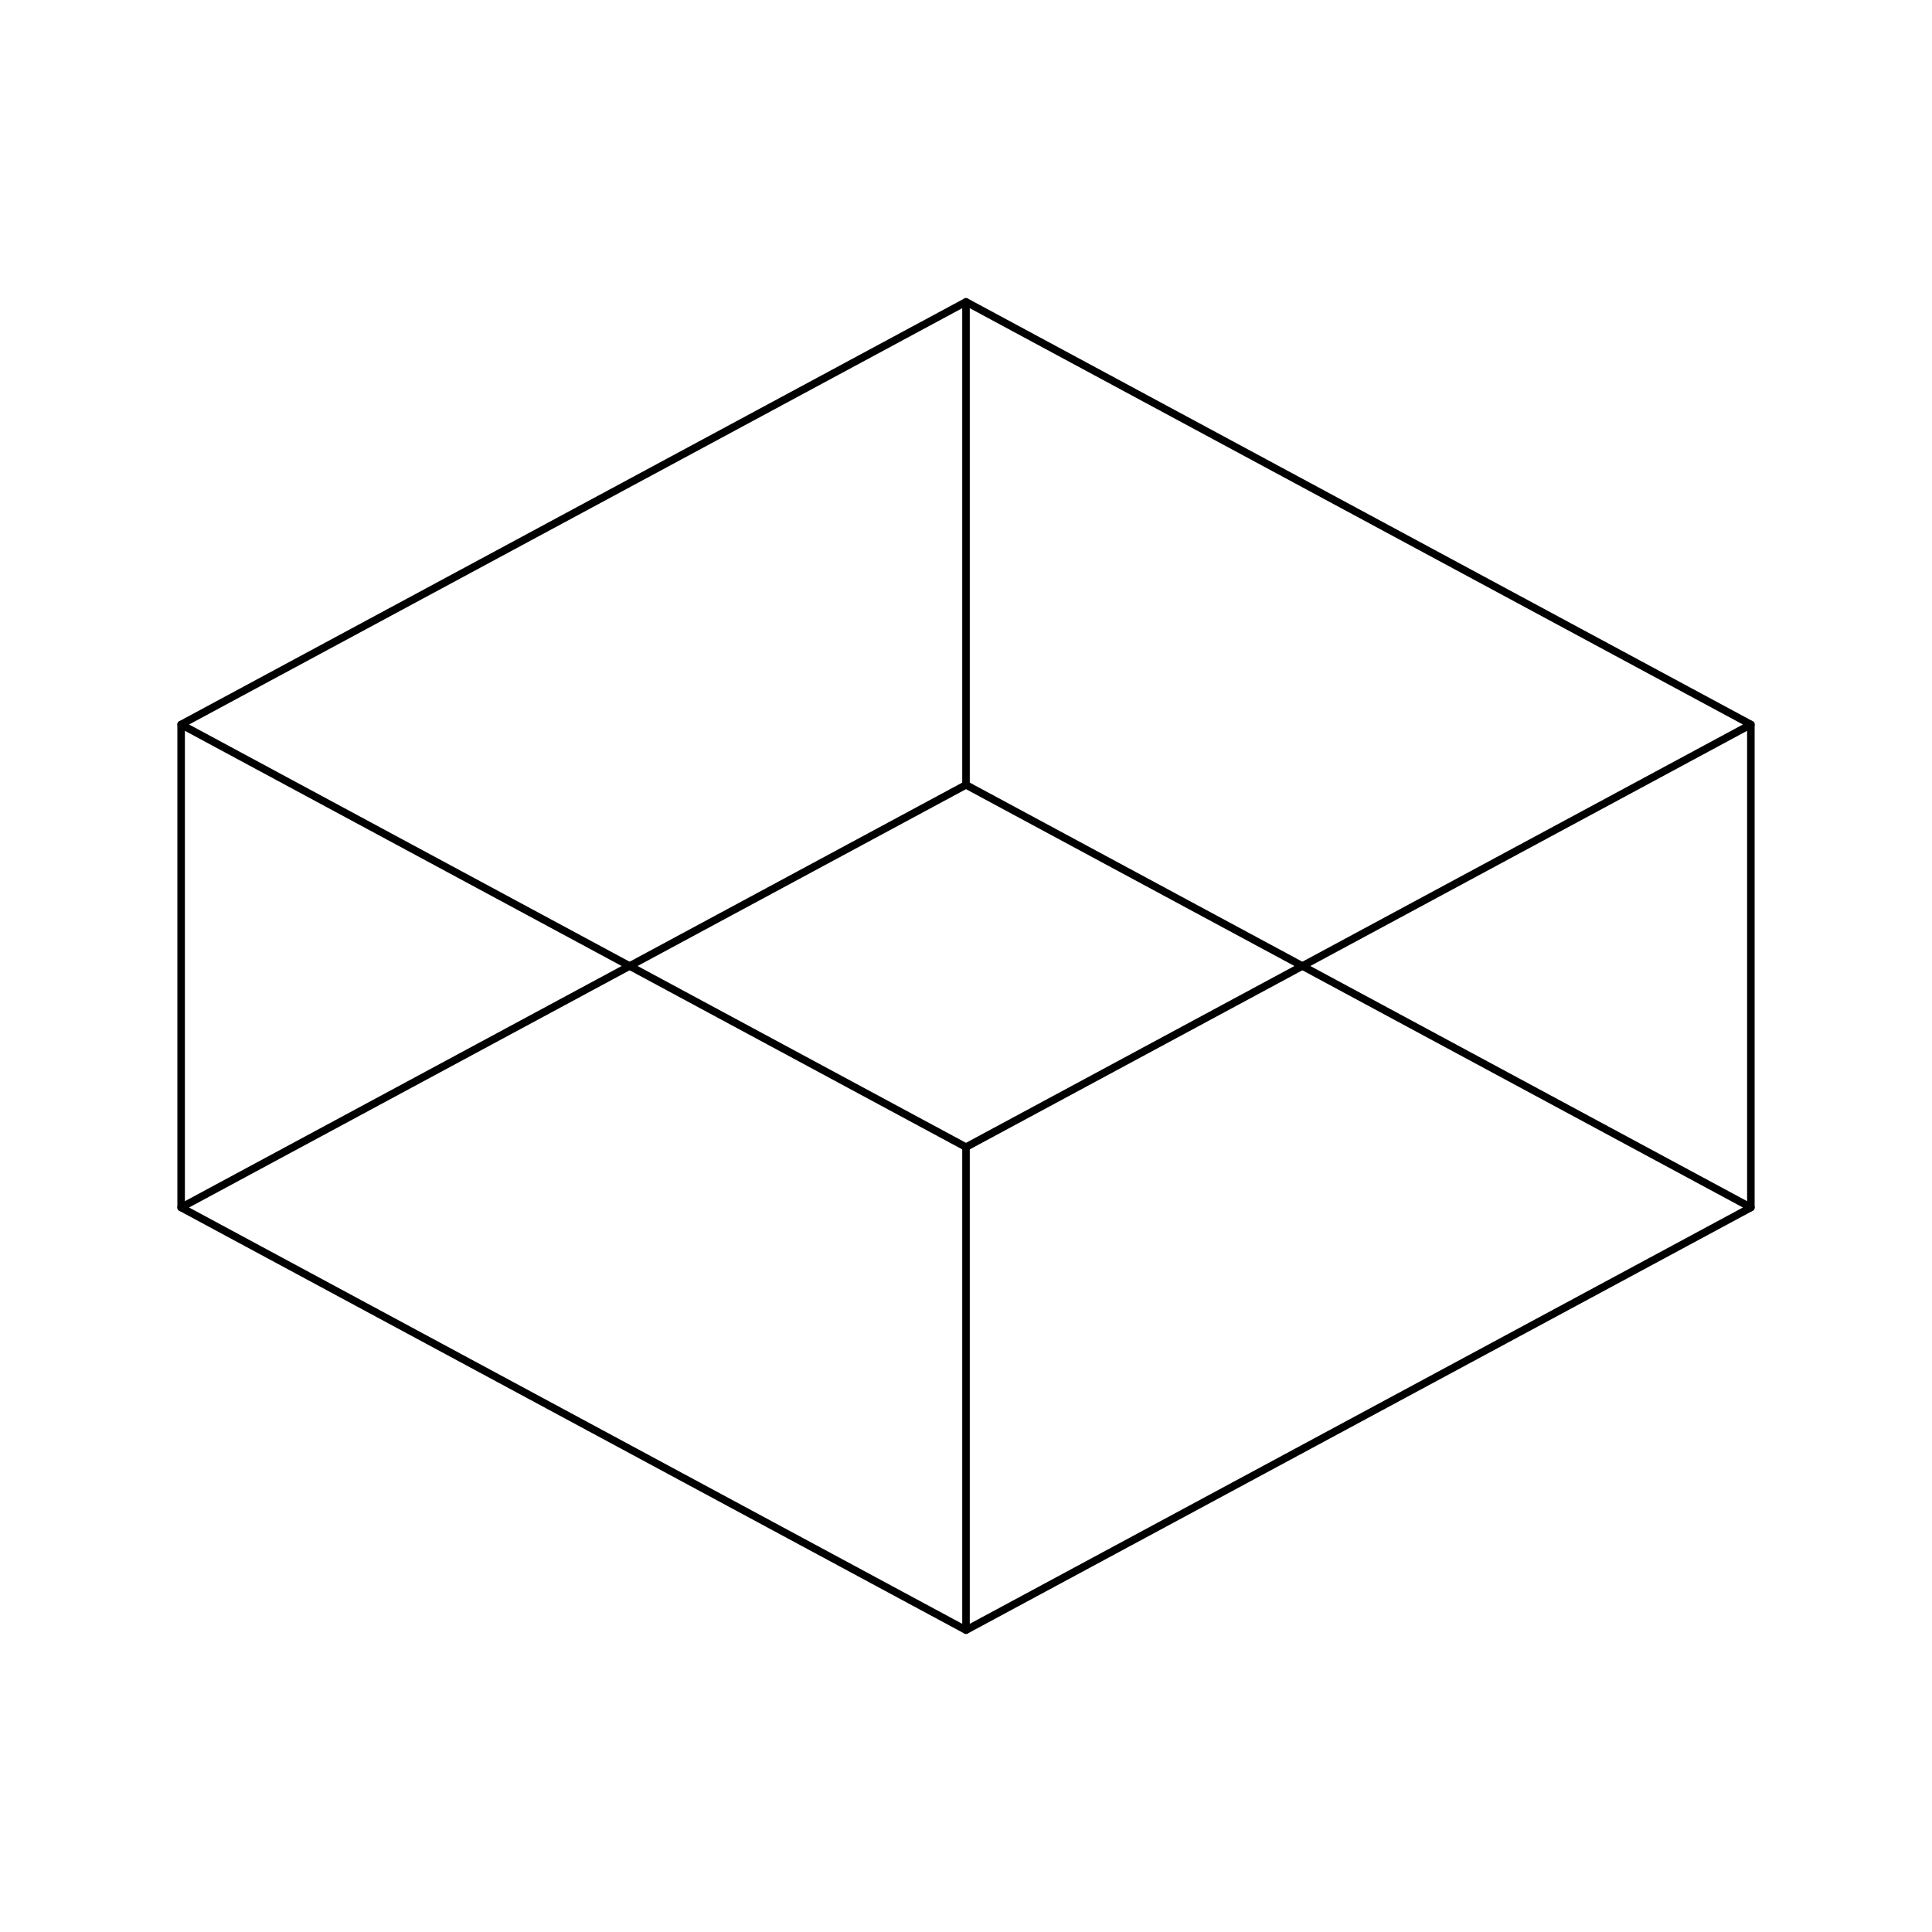 <svg xmlns="http://www.w3.org/2000/svg" viewBox="0 0 256 256"><rect width="256" height="256" fill="none"/><line x1="232" y1="96" x2="232" y2="160" fill="none" stroke="currentColor" stroke-linecap="round" stroke-linejoin="round" strokeWidth="16"/><line x1="24" y1="96" x2="24" y2="160" fill="none" stroke="currentColor" stroke-linecap="round" stroke-linejoin="round" strokeWidth="16"/><line x1="128" y1="40" x2="128" y2="104" fill="none" stroke="currentColor" stroke-linecap="round" stroke-linejoin="round" strokeWidth="16"/><line x1="128" y1="152" x2="128" y2="216" fill="none" stroke="currentColor" stroke-linecap="round" stroke-linejoin="round" strokeWidth="16"/><polygon points="24 160 128 104 232 160 128 216 24 160" fill="none" stroke="currentColor" stroke-linecap="round" stroke-linejoin="round" strokeWidth="16"/><polygon points="24 96 128 40 232 96 128 152 24 96" fill="none" stroke="currentColor" stroke-linecap="round" stroke-linejoin="round" strokeWidth="16"/></svg>